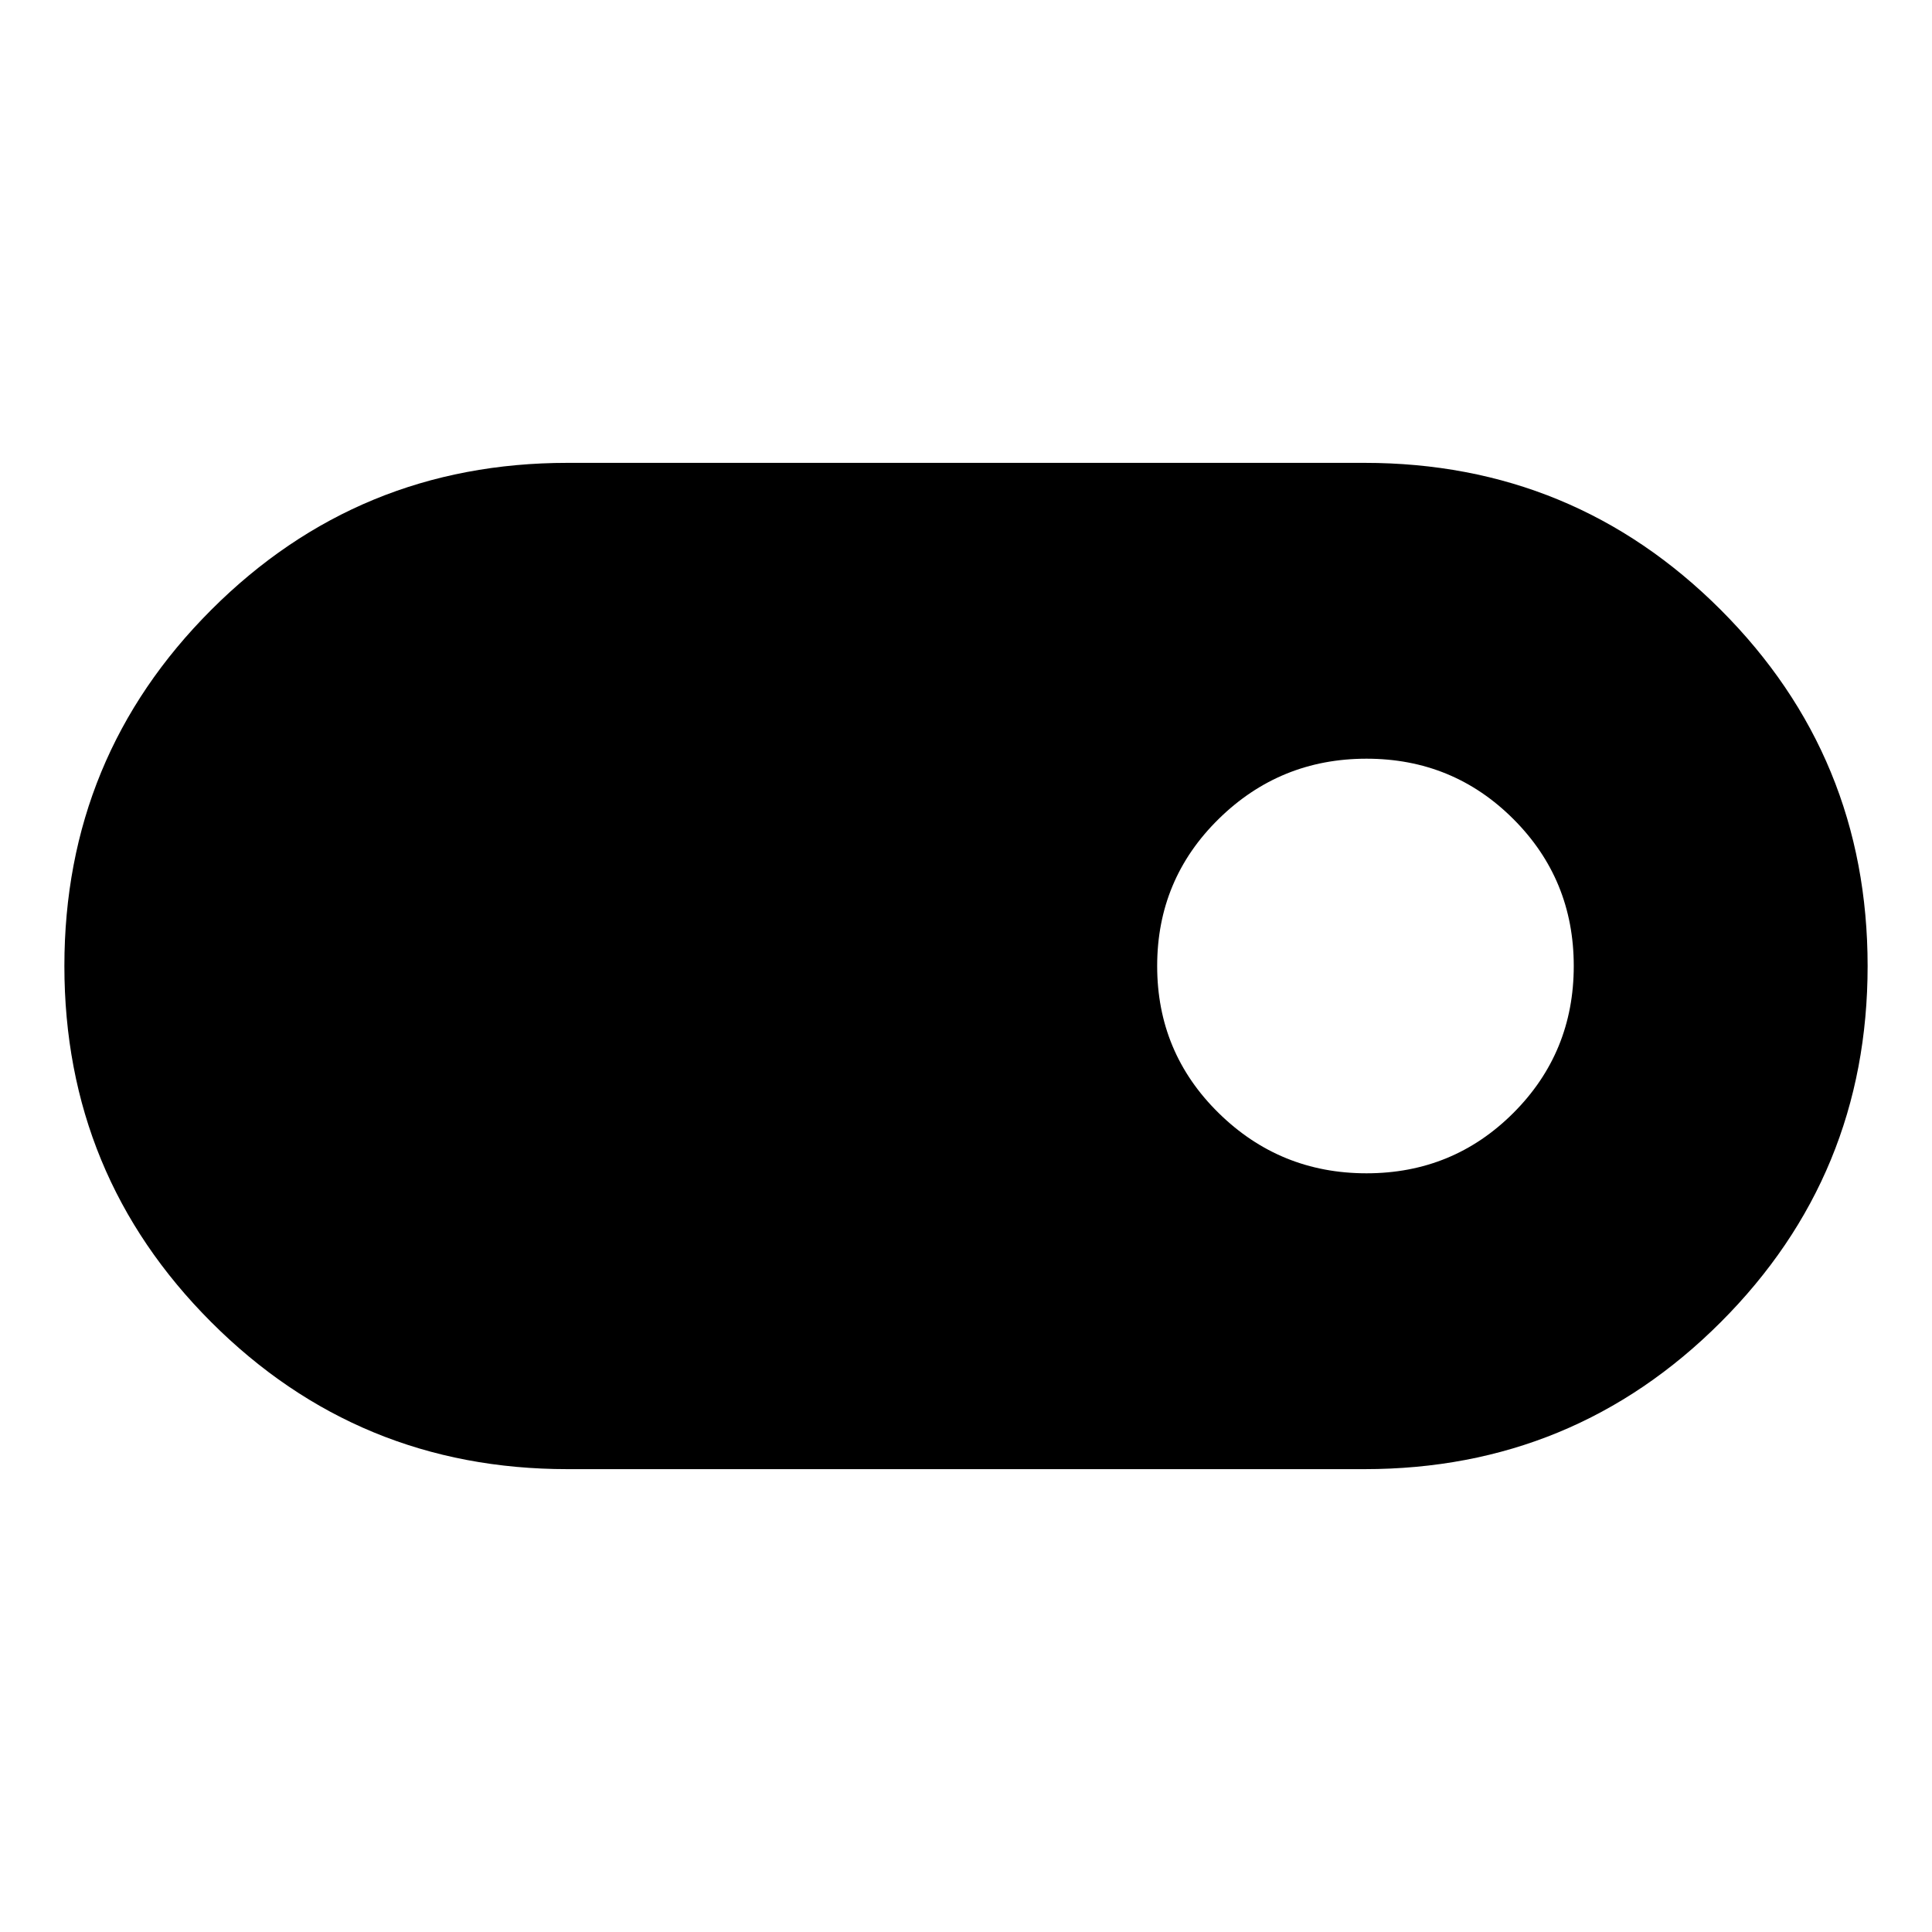 <svg xmlns="http://www.w3.org/2000/svg" height="40" width="40"><path d="M11.75 30.417Q7.417 30.417 4.375 27.375Q1.333 24.333 1.333 20Q1.333 15.667 4.375 12.625Q7.417 9.583 11.75 9.583H28.25Q32.583 9.583 35.625 12.625Q38.667 15.667 38.667 20Q38.667 24.333 35.625 27.375Q32.583 30.417 28.25 30.417ZM28.292 24.292Q30.083 24.292 31.333 23.042Q32.583 21.792 32.583 20Q32.583 18.208 31.333 16.958Q30.083 15.708 28.292 15.708Q26.5 15.708 25.229 16.958Q23.958 18.208 23.958 20Q23.958 21.792 25.229 23.042Q26.5 24.292 28.292 24.292Z"/></svg>